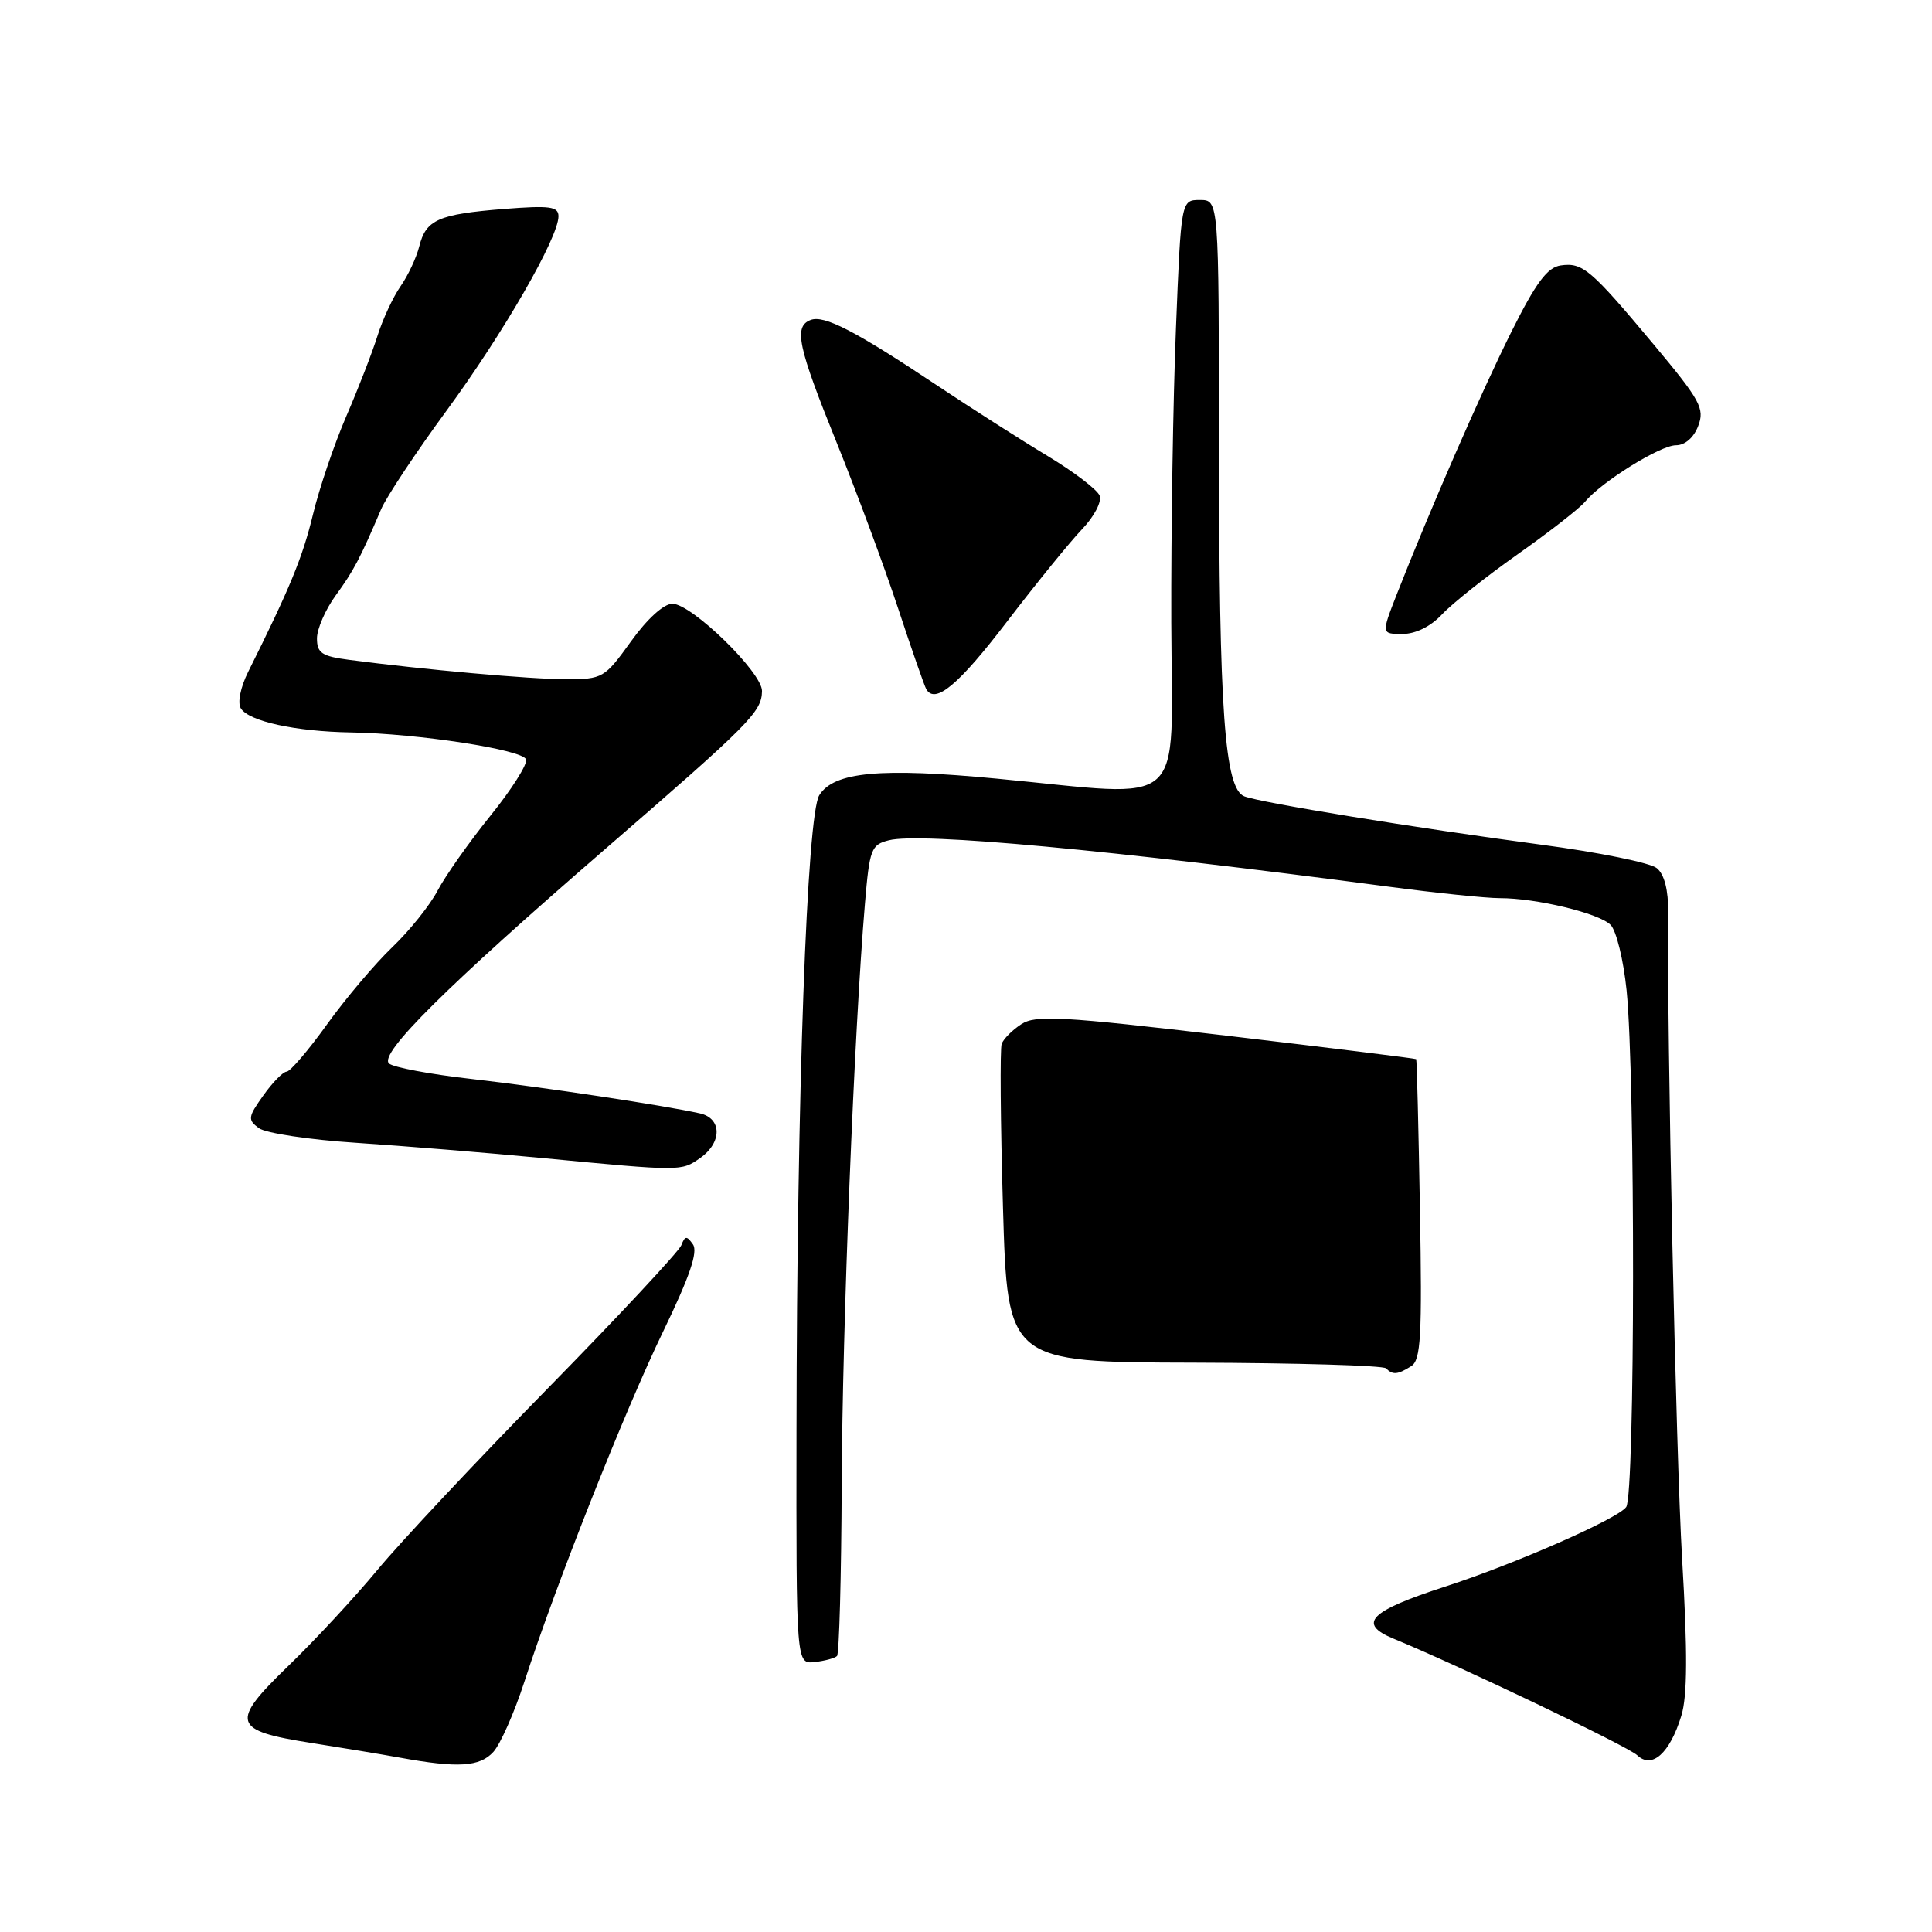 <?xml version="1.0" encoding="UTF-8" standalone="no"?>
<!DOCTYPE svg PUBLIC "-//W3C//DTD SVG 1.1//EN" "http://www.w3.org/Graphics/SVG/1.1/DTD/svg11.dtd" >
<svg xmlns="http://www.w3.org/2000/svg" xmlns:xlink="http://www.w3.org/1999/xlink" version="1.1" viewBox="0 0 256 256">
 <g >
 <path fill="currentColor"
d=" M 65.38 232.13 C 66.31 231.10 68.15 226.94 69.47 222.88 C 73.63 210.04 82.81 186.87 87.89 176.39 C 91.38 169.17 92.51 165.88 91.82 164.89 C 91.00 163.72 90.76 163.74 90.28 165.00 C 89.96 165.82 81.99 174.38 72.55 184.00 C 63.11 193.62 52.98 204.43 50.03 208.00 C 47.08 211.57 41.76 217.31 38.21 220.74 C 30.43 228.26 30.75 229.31 41.31 230.96 C 45.26 231.58 50.52 232.45 53.00 232.90 C 60.68 234.30 63.58 234.12 65.38 232.13 Z  M 222.78 227.36 C 223.59 224.74 223.62 218.96 222.89 206.61 C 222.06 192.36 220.87 137.40 221.04 120.91 C 221.07 117.95 220.54 115.86 219.54 115.04 C 218.70 114.33 211.82 112.93 204.25 111.93 C 187.39 109.68 167.07 106.37 164.88 105.52 C 162.27 104.50 161.53 94.30 161.52 59.00 C 161.50 26.50 161.50 26.50 159.00 26.50 C 156.50 26.50 156.50 26.50 155.82 43.50 C 155.44 52.85 155.16 70.40 155.20 82.50 C 155.29 107.74 157.65 105.61 132.15 103.18 C 116.65 101.70 110.49 102.27 108.56 105.37 C 106.92 108.01 105.59 144.87 105.54 189.50 C 105.50 220.50 105.50 220.50 107.94 220.23 C 109.28 220.08 110.62 219.72 110.91 219.43 C 111.20 219.14 111.48 208.91 111.53 196.70 C 111.62 175.67 113.18 136.68 114.61 119.74 C 115.22 112.50 115.43 111.93 117.79 111.34 C 122.02 110.28 147.01 112.60 184.00 117.49 C 190.32 118.33 196.94 119.01 198.70 119.01 C 203.55 119.00 211.86 121.00 213.41 122.55 C 214.17 123.31 215.12 127.21 215.53 131.22 C 216.70 142.80 216.66 198.08 215.48 199.69 C 214.34 201.26 200.74 207.23 191.50 210.23 C 181.46 213.48 179.82 215.14 184.67 217.14 C 193.44 220.75 215.71 231.41 216.94 232.58 C 218.89 234.44 221.26 232.32 222.78 227.36 Z  M 187.00 181.02 C 188.27 180.22 188.45 177.04 188.15 160.29 C 187.96 149.40 187.74 140.43 187.65 140.34 C 187.57 140.25 176.25 138.85 162.50 137.23 C 140.63 134.66 137.23 134.47 135.33 135.71 C 134.14 136.48 132.97 137.66 132.73 138.31 C 132.49 138.96 132.57 148.72 132.90 160.00 C 133.50 180.50 133.50 180.50 158.23 180.56 C 171.83 180.60 183.27 180.94 183.65 181.31 C 184.55 182.22 185.20 182.16 187.00 181.02 Z  M 92.78 153.44 C 95.69 151.40 95.68 148.19 92.75 147.53 C 87.92 146.45 72.02 144.06 62.50 142.97 C 57.00 142.35 52.07 141.42 51.54 140.91 C 50.20 139.61 59.12 130.75 80.00 112.67 C 99.42 95.85 100.92 94.35 100.97 91.57 C 101.01 89.12 91.65 80.00 89.10 80.00 C 87.95 80.00 85.75 82.00 83.60 85.00 C 80.10 89.86 79.87 90.00 74.96 90.00 C 70.29 90.00 56.23 88.74 46.25 87.43 C 42.65 86.96 42.00 86.53 42.00 84.59 C 42.00 83.33 43.12 80.77 44.48 78.90 C 46.86 75.63 47.70 74.04 50.49 67.50 C 51.19 65.85 55.11 59.95 59.18 54.40 C 66.70 44.15 74.00 31.48 74.00 28.66 C 74.00 27.36 72.87 27.21 66.75 27.69 C 58.06 28.39 56.44 29.11 55.55 32.66 C 55.17 34.16 54.06 36.53 53.07 37.94 C 52.09 39.35 50.71 42.30 50.02 44.50 C 49.33 46.70 47.47 51.50 45.88 55.17 C 44.30 58.83 42.31 64.68 41.47 68.17 C 40.09 73.88 38.40 77.97 32.88 89.03 C 31.87 91.06 31.45 93.12 31.91 93.86 C 32.98 95.58 39.15 96.93 46.50 97.05 C 55.41 97.20 69.29 99.34 69.71 100.63 C 69.92 101.25 67.78 104.63 64.95 108.13 C 62.13 111.63 59.00 116.08 57.99 118.00 C 56.99 119.92 54.29 123.30 51.99 125.50 C 49.69 127.70 45.79 132.31 43.32 135.75 C 40.85 139.19 38.44 142.00 37.98 142.00 C 37.52 142.00 36.13 143.41 34.90 145.14 C 32.85 148.02 32.80 148.38 34.31 149.49 C 35.22 150.15 41.03 151.03 47.23 151.43 C 53.43 151.84 64.58 152.75 72.00 153.46 C 90.32 155.21 90.26 155.21 92.78 153.44 Z  M 133.49 82.29 C 137.35 77.25 141.80 71.77 143.38 70.12 C 144.98 68.45 146.01 66.48 145.71 65.68 C 145.40 64.89 142.31 62.53 138.83 60.43 C 135.35 58.34 128.68 54.08 124.00 50.96 C 113.30 43.83 109.19 41.71 107.41 42.40 C 105.14 43.27 105.71 45.91 110.88 58.69 C 113.56 65.33 117.22 75.20 119.01 80.63 C 120.80 86.06 122.48 90.86 122.73 91.31 C 123.90 93.37 127.04 90.75 133.49 82.29 Z  M 191.08 81.40 C 192.41 79.98 196.92 76.39 201.09 73.45 C 205.27 70.50 209.27 67.38 209.99 66.52 C 212.20 63.84 220.00 59.00 222.07 59.00 C 223.27 59.00 224.43 57.99 225.02 56.44 C 225.90 54.14 225.31 53.05 219.16 45.69 C 210.78 35.67 209.72 34.76 206.81 35.17 C 205.03 35.42 203.52 37.45 200.25 44.00 C 196.21 52.10 189.52 67.43 185.08 78.75 C 183.03 84.00 183.03 84.00 185.84 84.00 C 187.58 84.00 189.58 83.01 191.08 81.40 Z "/>
</g>
</svg>
